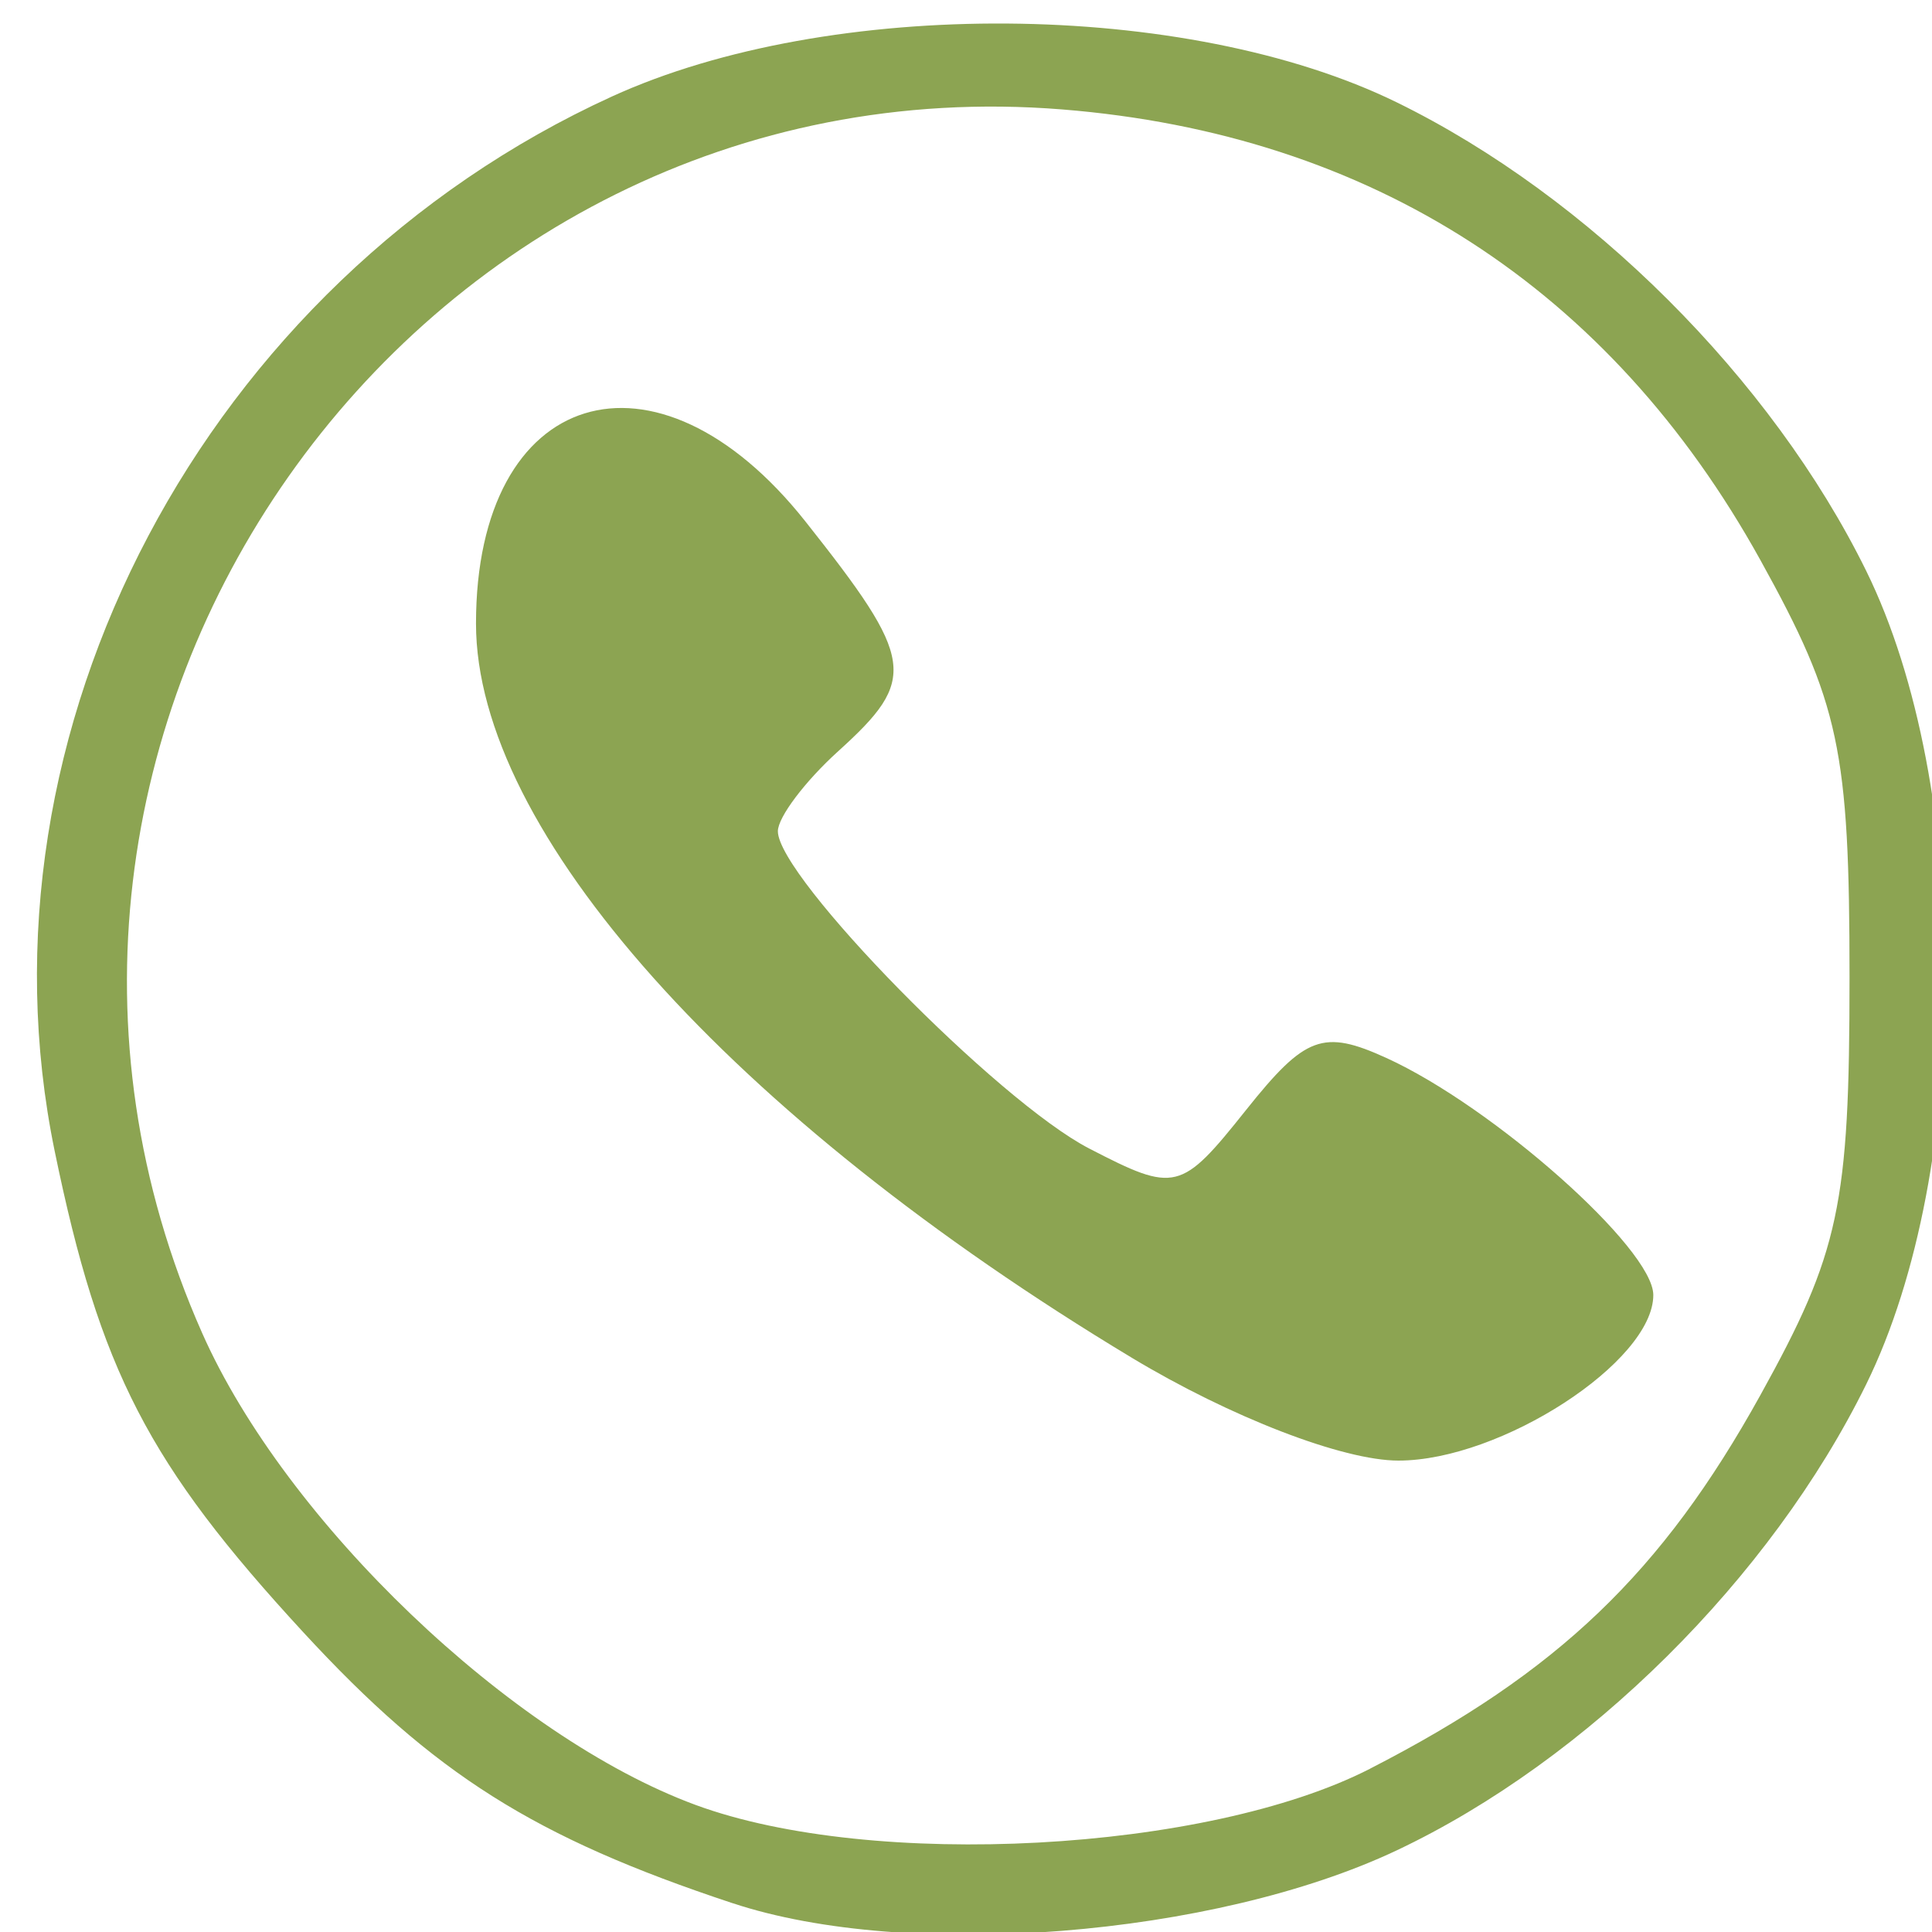 <?xml version="1.0" encoding="UTF-8" standalone="no"?>
<svg id="svg5506" xmlns:rdf="http://www.w3.org/1999/02/22-rdf-syntax-ns#" xmlns="http://www.w3.org/2000/svg" height="64" viewBox="0 0 64 64" width="64" version="1.1" xmlns:cc="http://creativecommons.org/ns#" xmlns:dc="http://purl.org/dc/elements/1.1/">
 <path id="path6058" d="m24.268 63.046c-6.569-2.177-9.881-4.267-14.217-8.971-5.141-5.577-6.742-8.675-8.239-15.941-2.868-13.918 4.983-28.78 18.456-34.936 7.222-3.3 19.042-3.212 26 .192 6.361 3.112 12.424 9.162 15.552 15.52 3.515 7.143 3.515 19.805 0 26.948-3.155 6.412-9.242 12.454-15.552 15.438-6.045 2.859-16.212 3.667-22 1.749zm21.116-4.456c6.222-3.19 9.671-6.49 12.93-12.373 2.622-4.734 2.954-6.288 2.954-13.833 0-7.545-.332-9.099-2.954-13.833-4.987-9.003-12.891-14.104-23.129-14.926-21.56-1.73-37.299 20.667-28.486 40.539 2.771 6.247 10.222 13.371 16.344 15.627 5.863 2.16 16.948 1.565 22.342-1.2zm-7.897-13.616c-13.283-7.999-21.719-17.445-21.719-24.319 0-7.796 5.956-9.639 10.916-3.377 3.633 4.587 3.723 5.218 1.084 7.606-1.1.995-2 2.189-2 2.652 0 1.52 7.284 8.944 10.311 10.509 2.86 1.479 3.038 1.435 5.203-1.281 1.956-2.453 2.549-2.672 4.641-1.719 3.55 1.618 8.845 6.32 8.845 7.855 0 2.206-5.047 5.484-8.444 5.484-1.838 0-5.558-1.436-8.838-3.41z" fill="#8ca452"/>
</svg>
